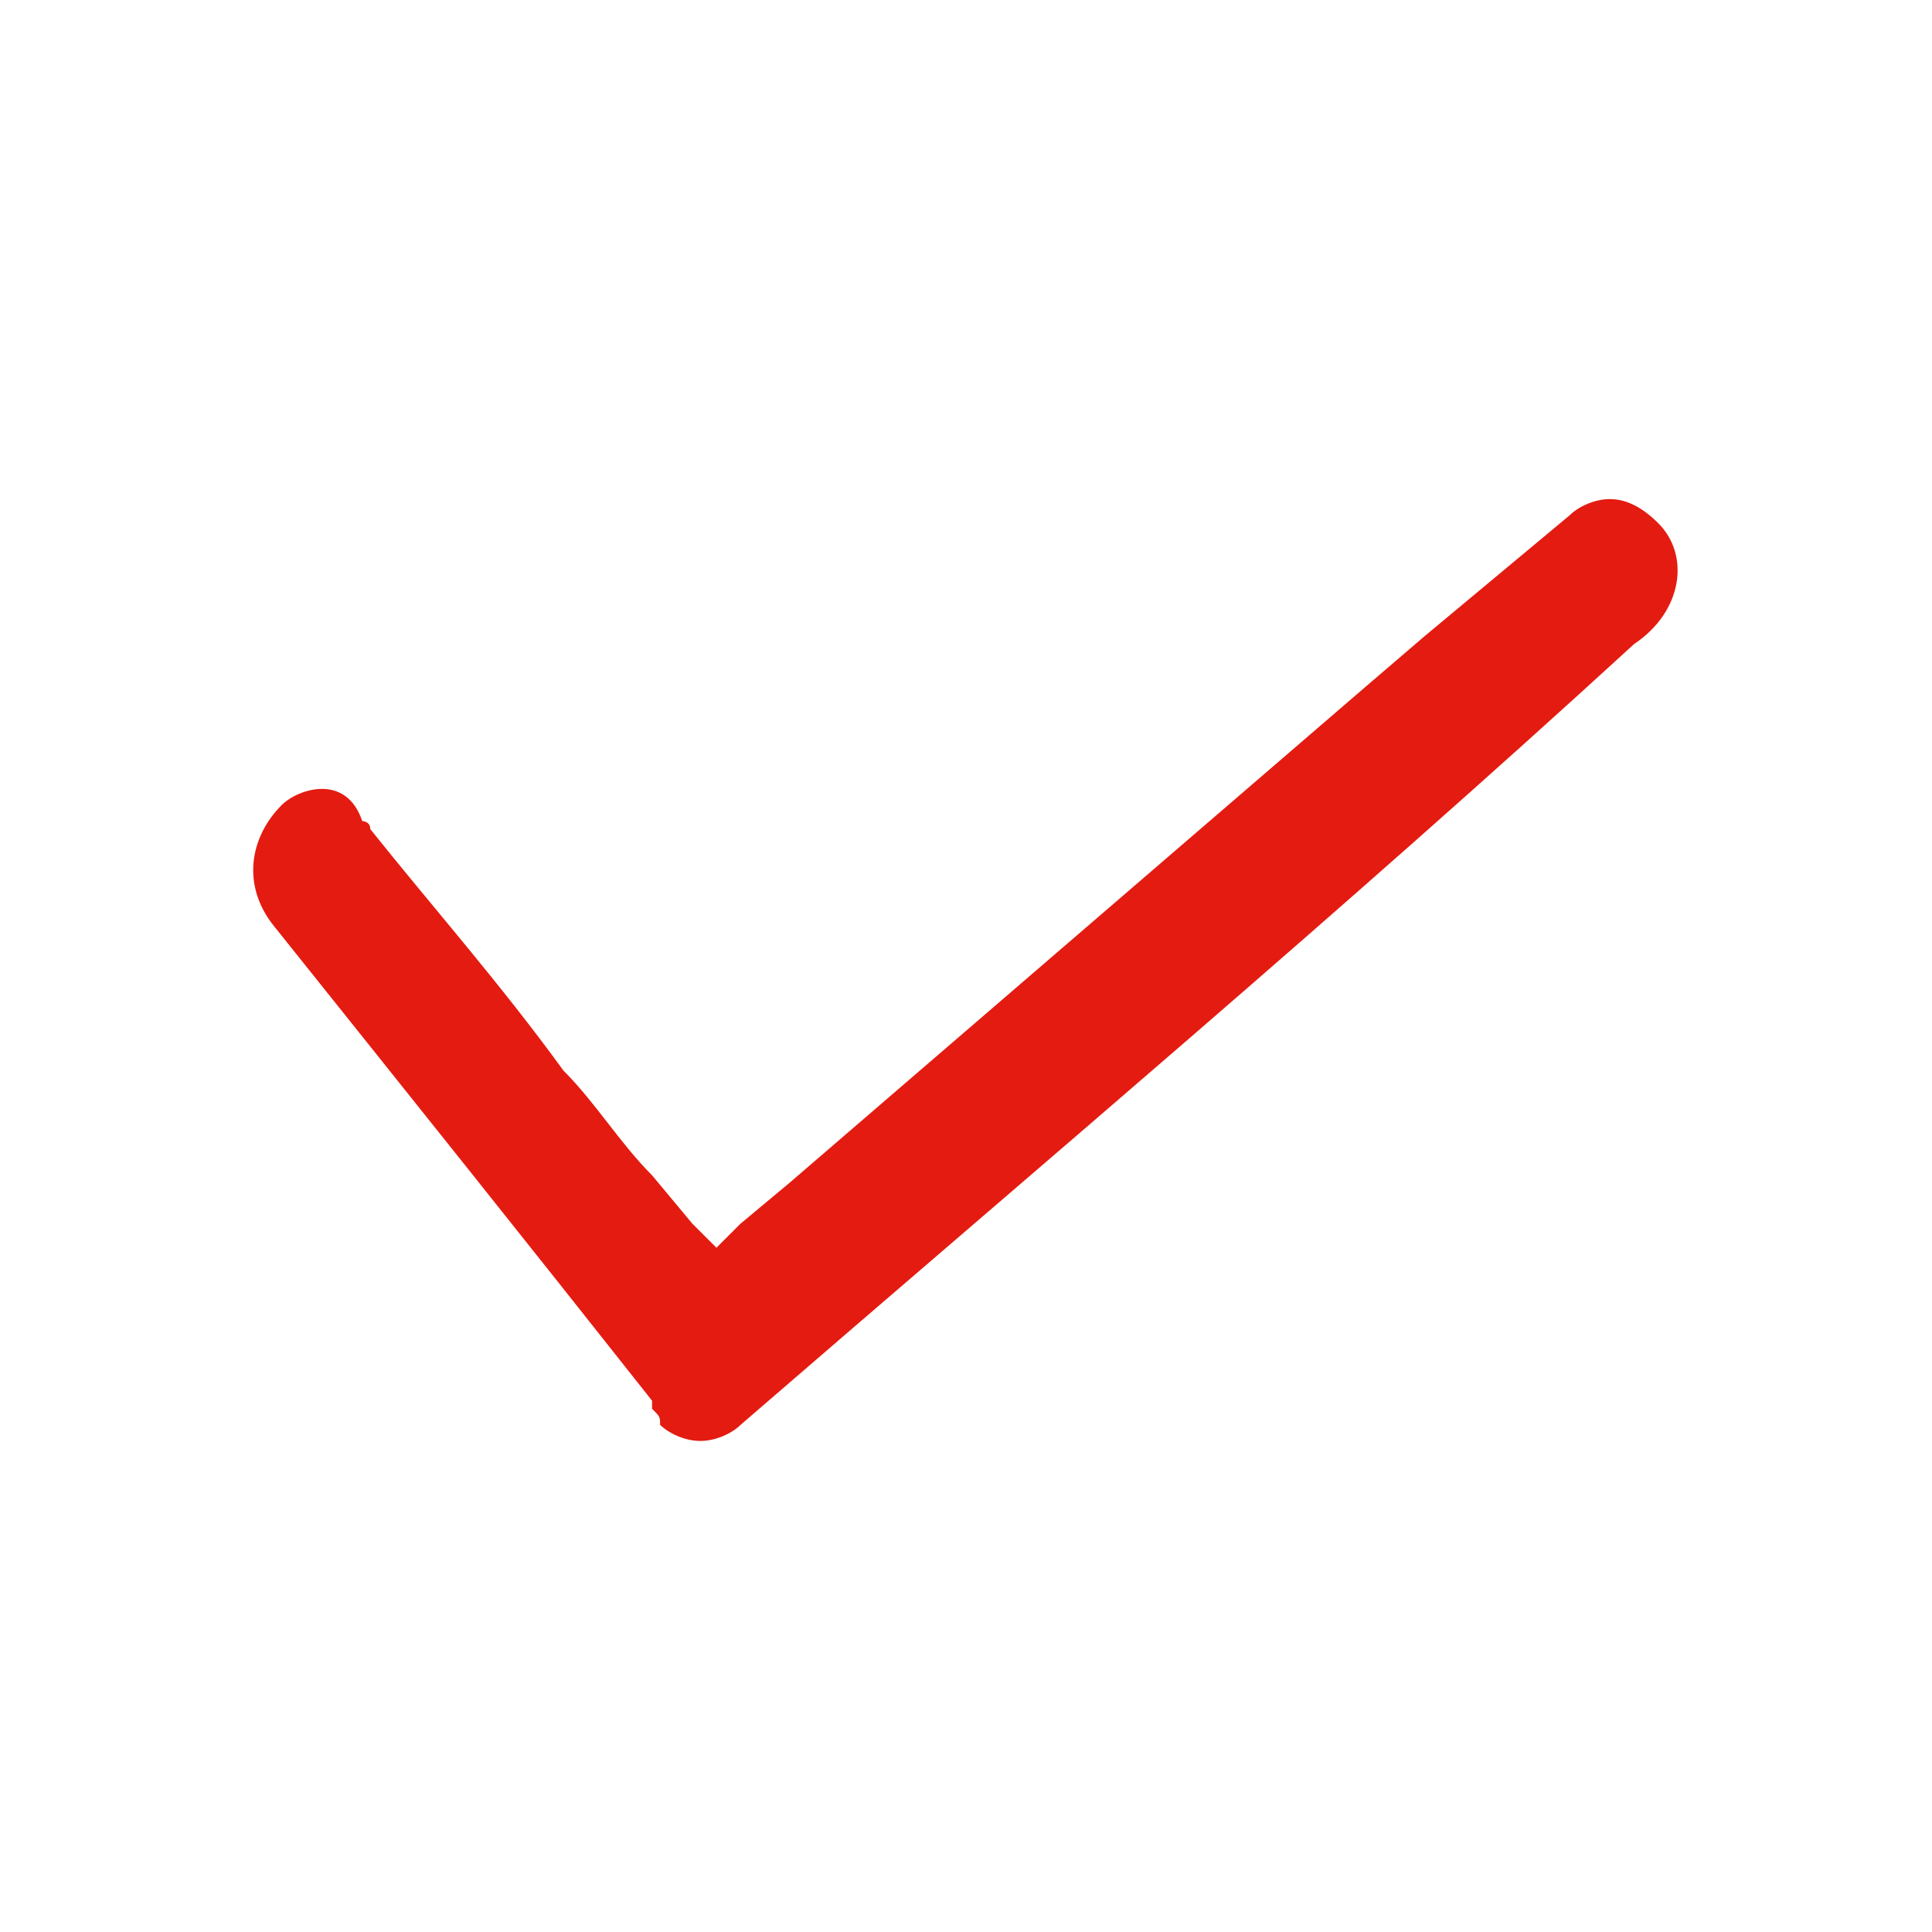 <?xml version="1.0" encoding="utf-8"?>
<!-- Generator: Adobe Illustrator 21.0.0, SVG Export Plug-In . SVG Version: 6.00 Build 0)  -->
<svg version="1.1" id="圖層_1" xmlns="http://www.w3.org/2000/svg" xmlns:xlink="http://www.w3.org/1999/xlink" x="0px" y="0px"
	 viewBox="0 0 24 24" style="enable-background:new 0 0 24 24;" xml:space="preserve">
<style type="text/css">
	.st0{fill:#E41B11;}
</style>
<path class="st0" d="M20.6,6.5C20.6,6.4,20.6,6.4,20.6,6.5c-0.2-0.2-0.4-0.3-0.6-0.3c-0.2,0-0.4,0.1-0.5,0.2l0,0l0,0
	c-0.6,0.5-1.2,1-1.8,1.5L17,8.5l-7.2,6.2l-0.6,0.5l-0.3,0.3l-0.3-0.3l-0.5-0.6c-0.4-0.4-0.7-0.9-1.1-1.3c-0.8-1.1-1.6-2-2.4-3l0,0
	l0,0c0-0.1-0.1-0.1-0.1-0.1C4.4,9.9,4.2,9.8,4,9.8c-0.2,0-0.4,0.1-0.5,0.2c-0.4,0.4-0.5,1-0.1,1.5c1.6,2,3.2,4,4.7,5.9l0,0l0,0.1
	c0.1,0.1,0.1,0.1,0.1,0.2c0.1,0.1,0.3,0.2,0.5,0.2c0.2,0,0.4-0.1,0.5-0.2l0,0l0,0c3.7-3.2,7.5-6.4,11.1-9.7
	C20.9,7.6,21,6.9,20.6,6.5z"/>
</svg>
